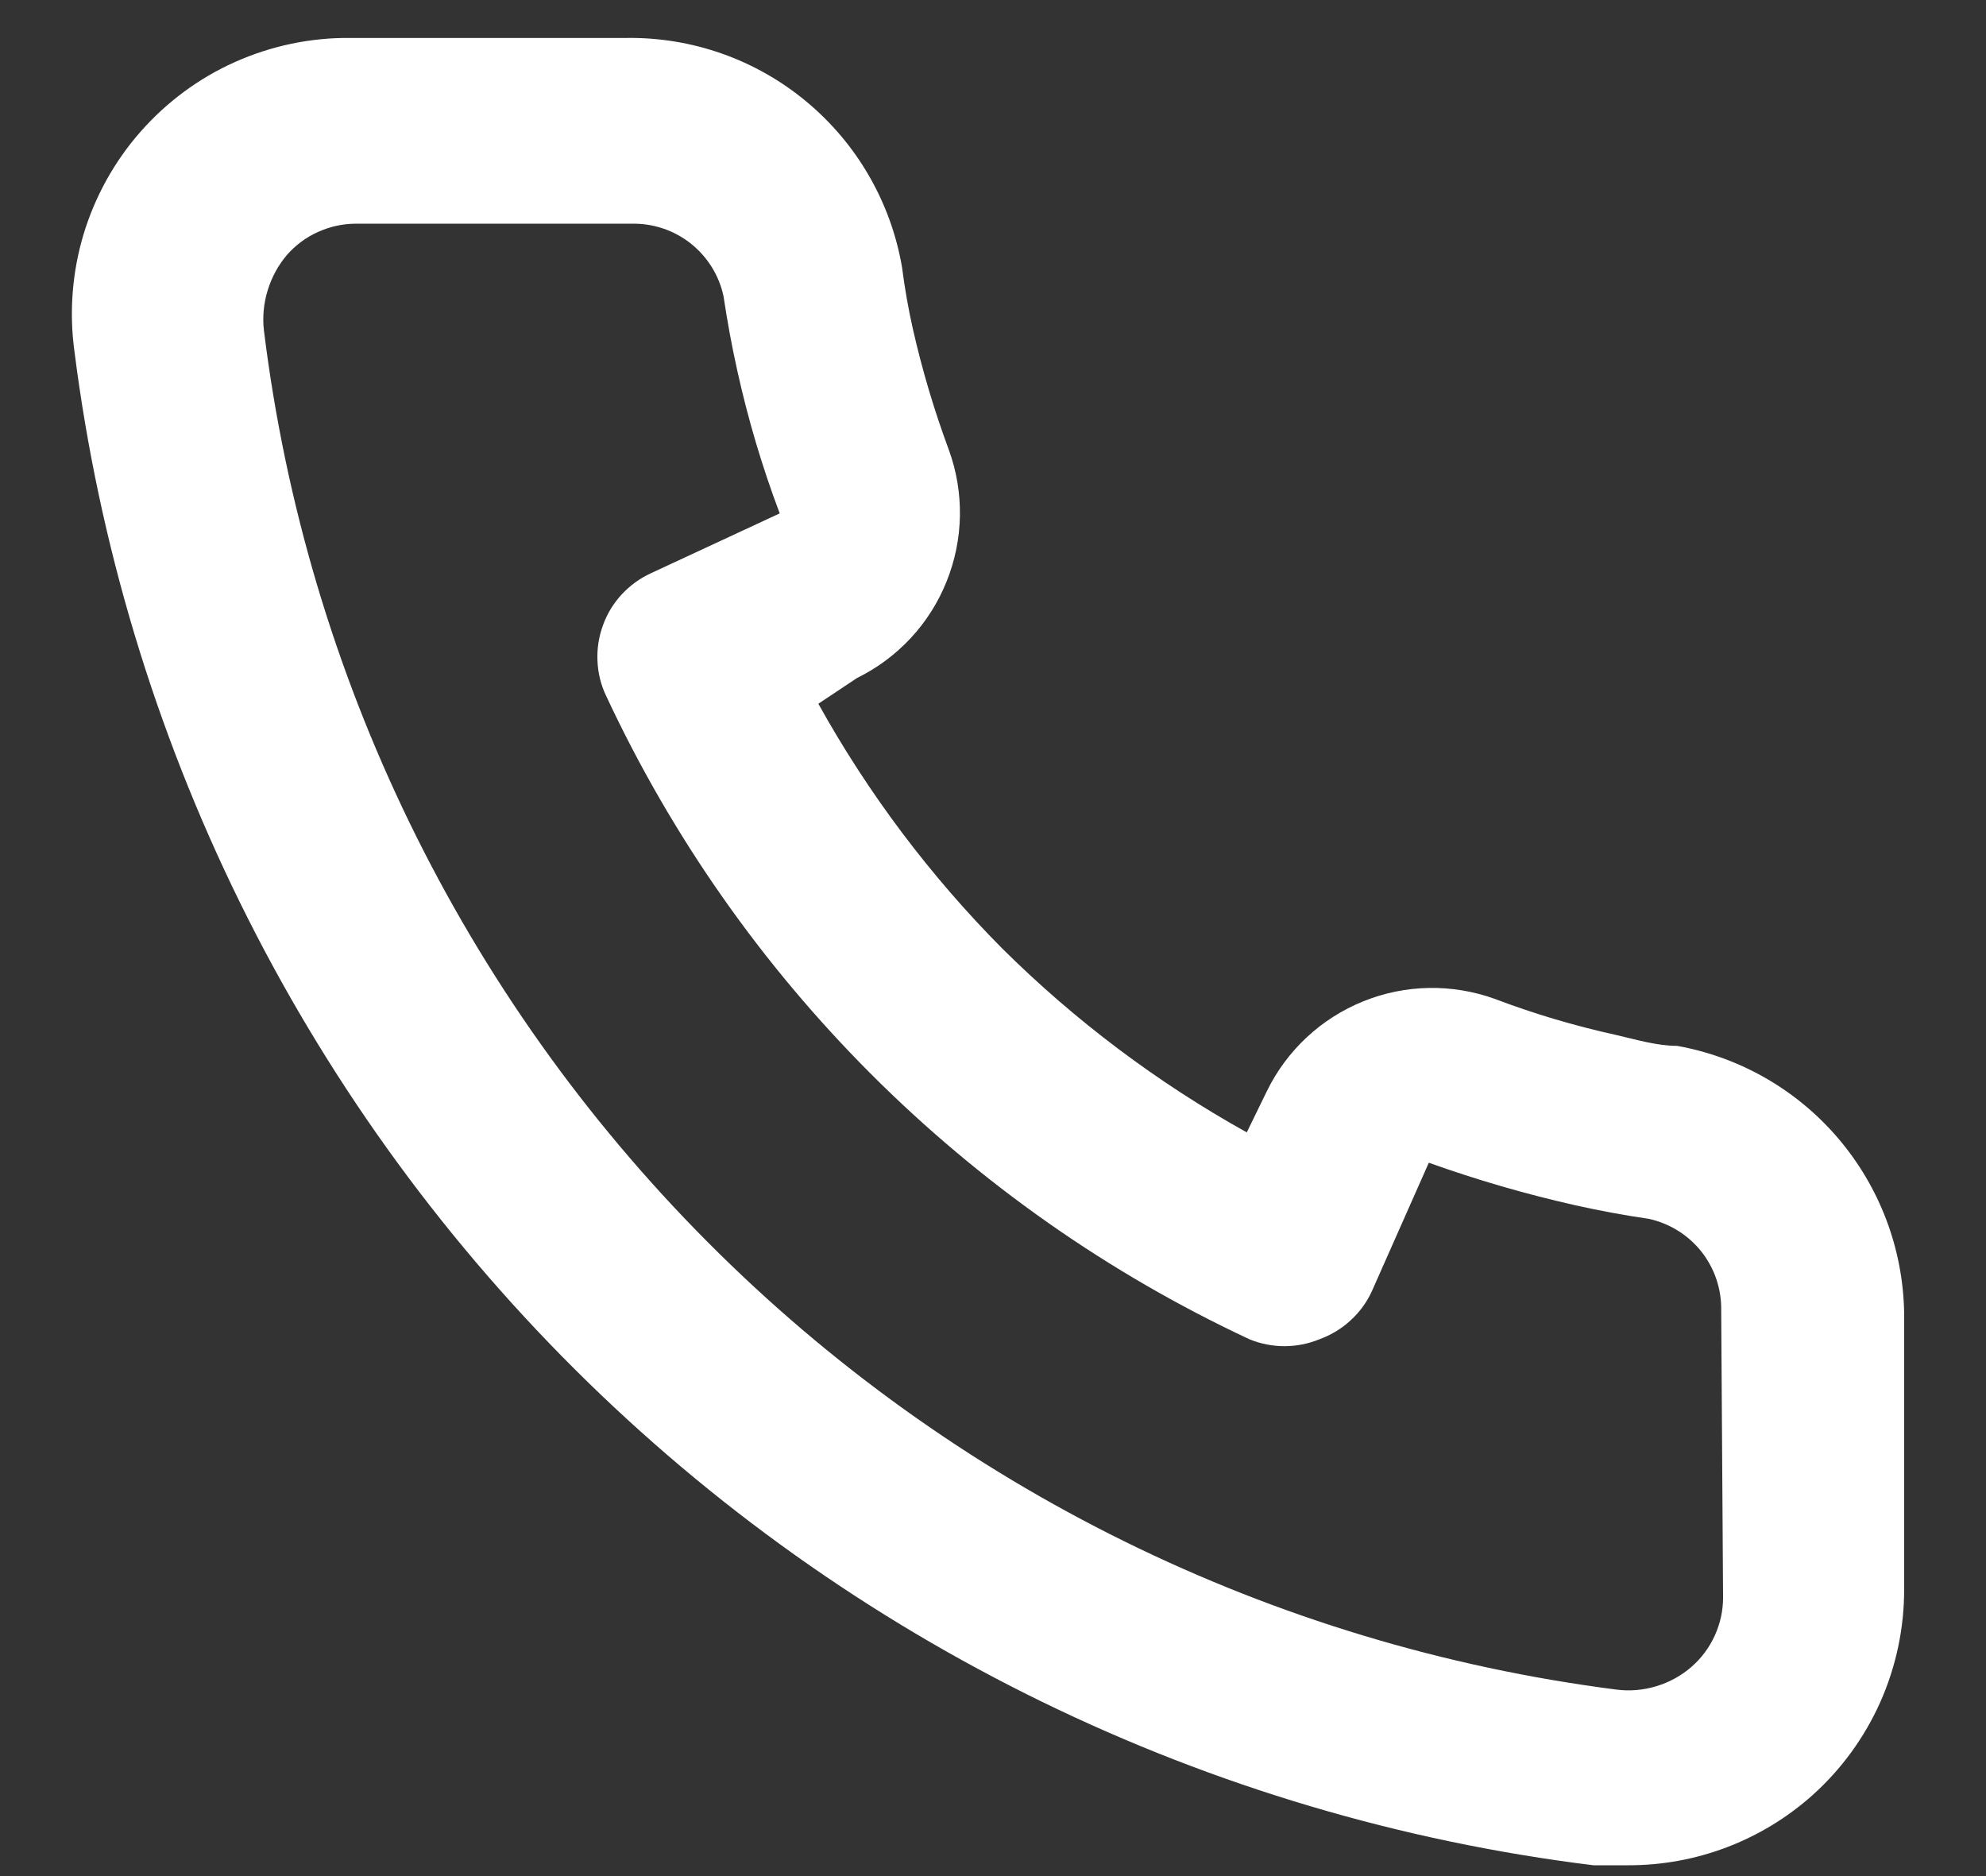 <svg width="18" height="17" viewBox="0 0 18 17" fill="none" xmlns="http://www.w3.org/2000/svg">
<rect x="0" y="0" width="18" height="17" fill="#333333" stroke="none"/>
<path d="M15.2 9.477C15.017 9.477 14.825 9.419 14.642 9.377C14.27 9.295 13.905 9.187 13.55 9.052C13.163 8.912 12.738 8.919 12.357 9.073C11.975 9.227 11.664 9.516 11.483 9.886L11.3 10.261C10.488 9.809 9.742 9.248 9.083 8.594C8.429 7.935 7.868 7.189 7.417 6.377L7.767 6.144C8.136 5.963 8.426 5.652 8.579 5.27C8.733 4.889 8.741 4.464 8.6 4.077C8.468 3.721 8.359 3.356 8.275 2.986C8.233 2.802 8.2 2.611 8.175 2.419C8.074 1.832 7.766 1.3 7.308 0.92C6.85 0.539 6.271 0.335 5.675 0.344H3.175C2.816 0.34 2.46 0.415 2.132 0.561C1.804 0.707 1.512 0.923 1.275 1.192C1.037 1.462 0.861 1.78 0.757 2.124C0.654 2.468 0.626 2.83 0.675 3.186C1.119 6.677 2.713 9.92 5.206 12.404C7.699 14.888 10.949 16.471 14.442 16.902H14.758C15.373 16.903 15.966 16.678 16.425 16.269C16.689 16.033 16.899 15.744 17.043 15.421C17.186 15.098 17.26 14.748 17.258 14.394V11.894C17.248 11.315 17.037 10.758 16.662 10.317C16.287 9.876 15.77 9.579 15.2 9.477ZM15.617 14.477C15.617 14.595 15.591 14.712 15.542 14.82C15.493 14.928 15.422 15.024 15.333 15.102C15.241 15.183 15.132 15.243 15.014 15.279C14.896 15.315 14.772 15.326 14.65 15.31C11.529 14.91 8.63 13.483 6.411 11.252C4.191 9.022 2.777 6.117 2.392 2.994C2.378 2.872 2.39 2.748 2.426 2.631C2.462 2.513 2.521 2.404 2.6 2.311C2.678 2.222 2.774 2.15 2.882 2.102C2.99 2.053 3.107 2.027 3.225 2.027H5.725C5.919 2.023 6.108 2.086 6.26 2.206C6.412 2.327 6.518 2.496 6.558 2.686C6.592 2.913 6.633 3.138 6.683 3.361C6.78 3.8 6.908 4.231 7.067 4.652L5.9 5.194C5.8 5.24 5.711 5.305 5.636 5.385C5.561 5.466 5.503 5.56 5.466 5.663C5.428 5.766 5.41 5.876 5.415 5.985C5.419 6.095 5.445 6.203 5.492 6.302C6.691 8.871 8.756 10.936 11.325 12.136C11.528 12.219 11.755 12.219 11.958 12.136C12.062 12.098 12.158 12.041 12.239 11.966C12.321 11.892 12.387 11.802 12.433 11.702L12.95 10.536C13.381 10.69 13.82 10.818 14.267 10.919C14.489 10.969 14.714 11.011 14.942 11.044C15.131 11.085 15.301 11.19 15.421 11.342C15.541 11.494 15.604 11.683 15.6 11.877L15.617 14.477Z" fill="white"/>
</svg>
